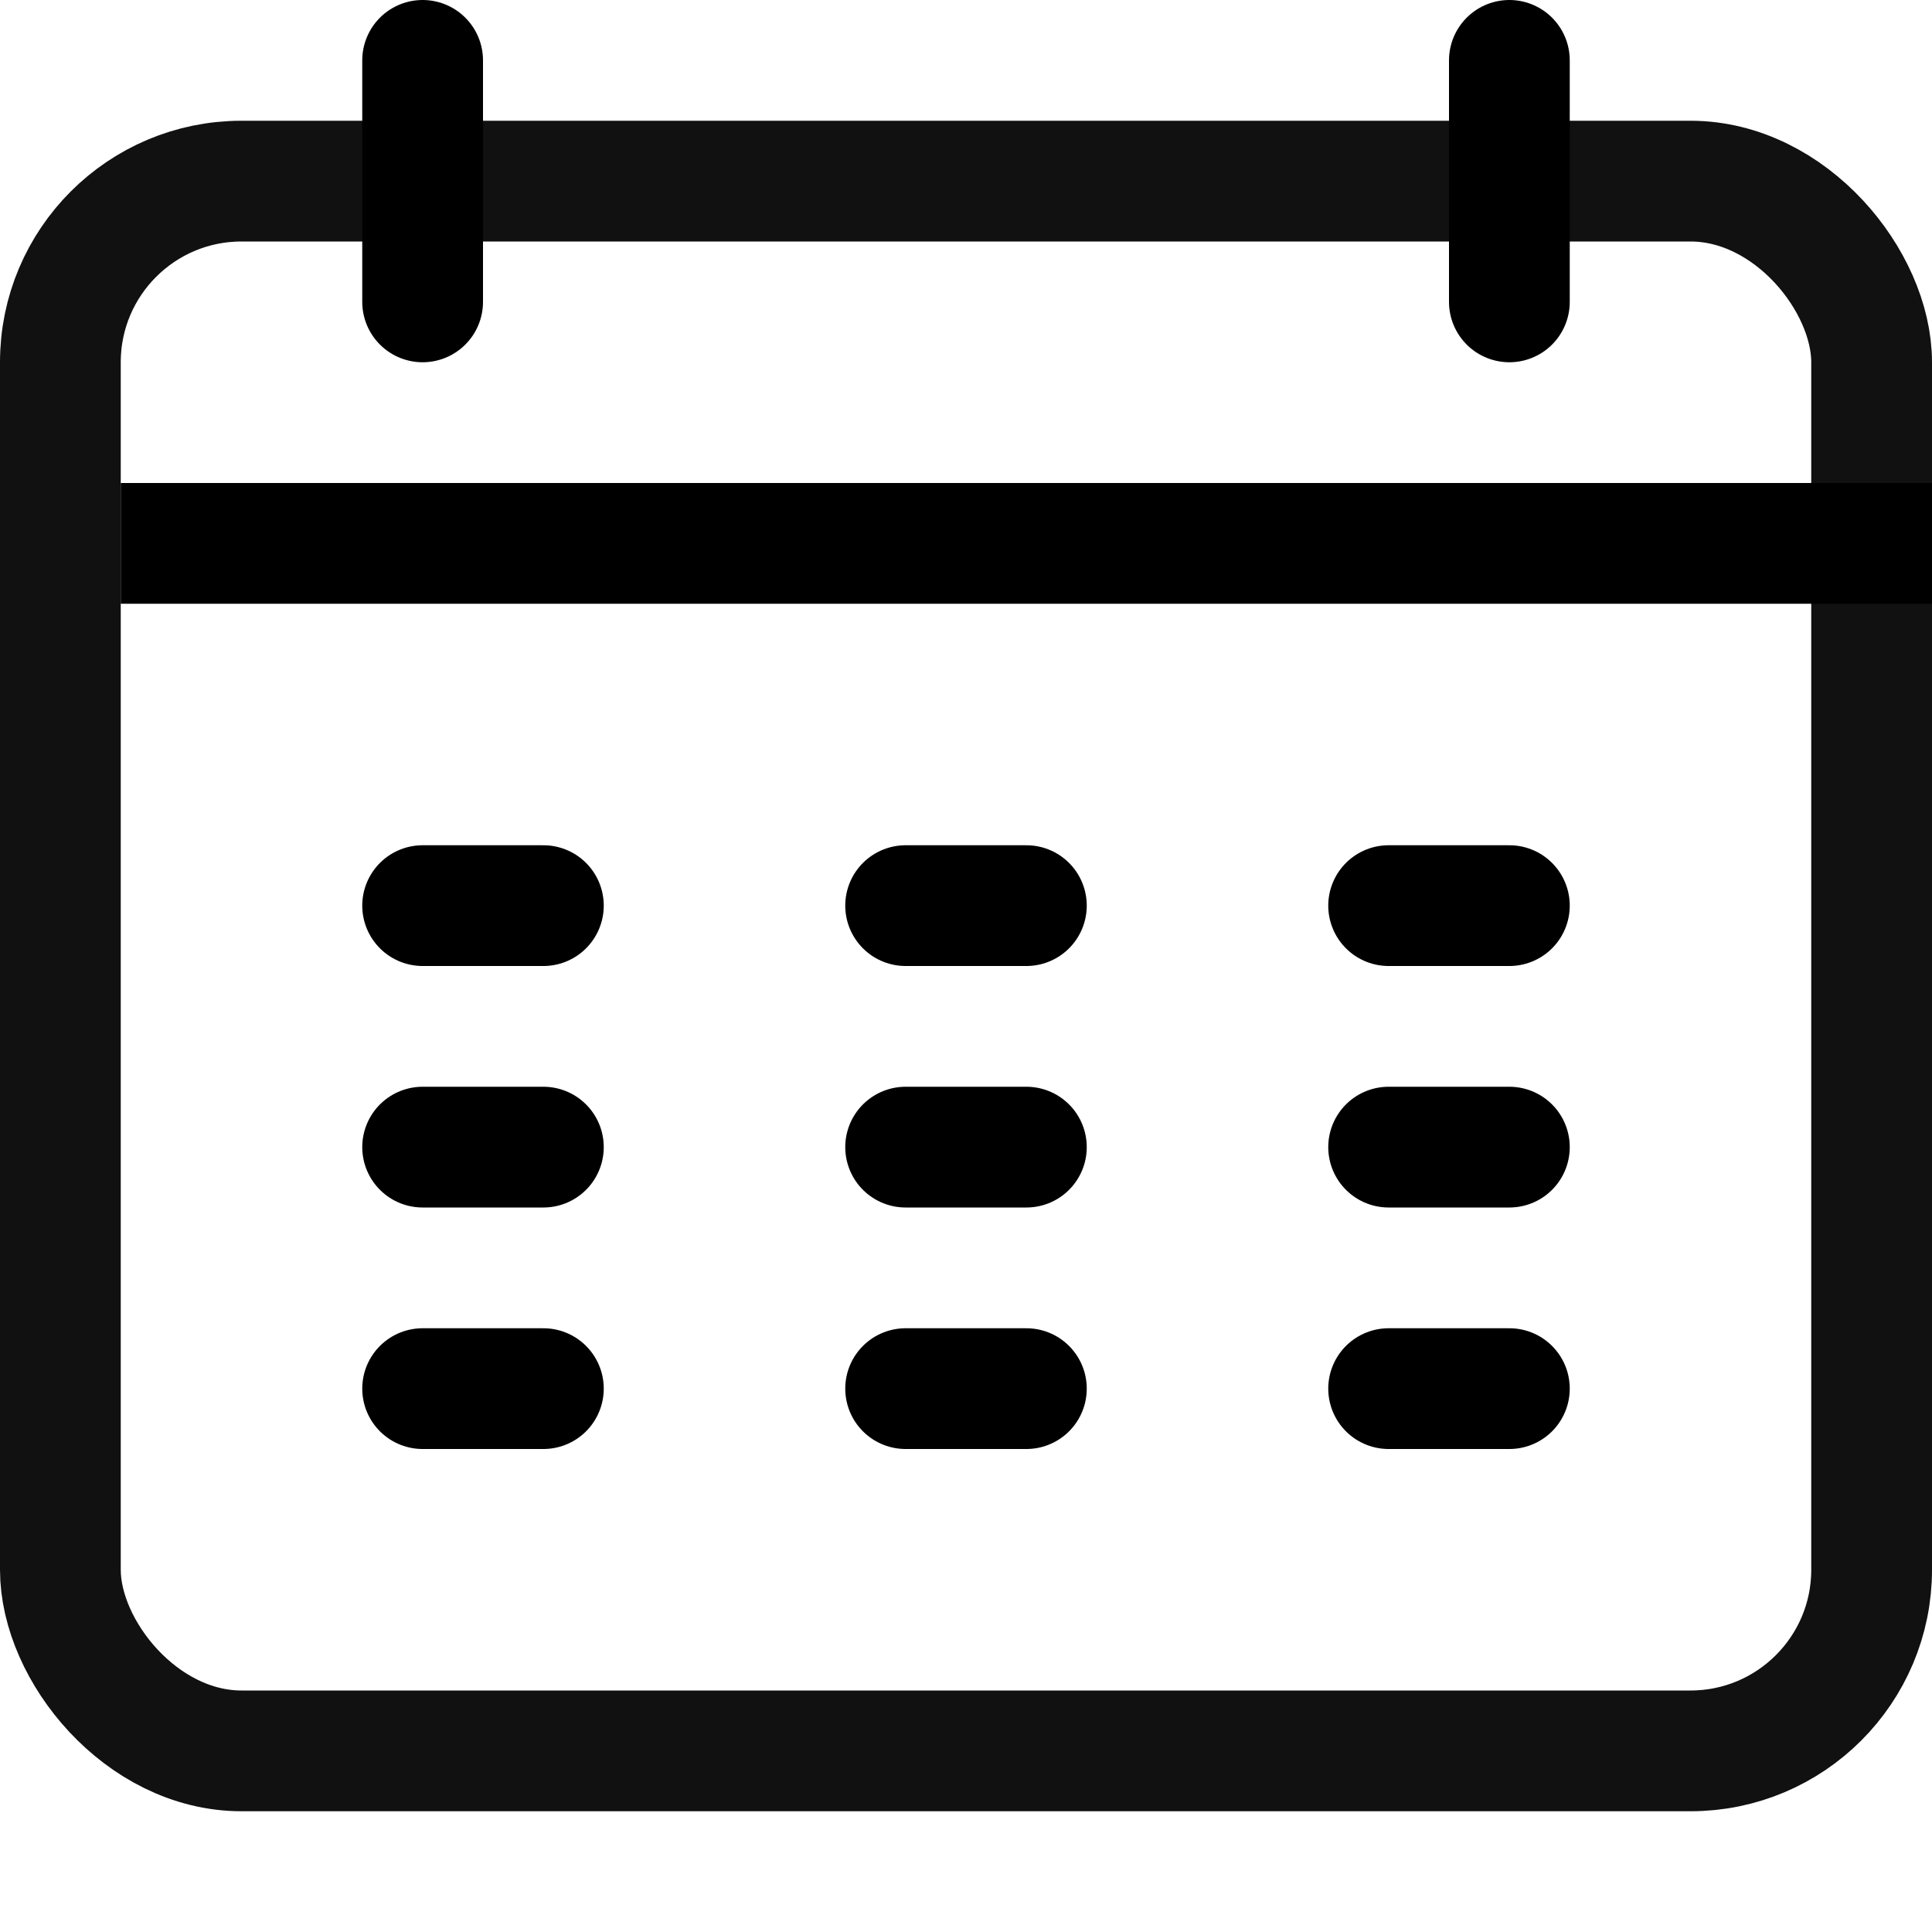 <svg width="16" height="16" viewBox="0 0 16 16" fill="none" xmlns="http://www.w3.org/2000/svg">
<rect x="0.5" y="1.5" width="15" height="13" rx="1.5" stroke="#111111"/>
<line x1="1" y1="4.5" x2="16" y2="4.5" stroke="black"/>
<line x1="3.5" y1="2.5" x2="3.5" y2="0.5" stroke="black" stroke-linecap="round"/>
<line x1="4.5" y1="7.5" x2="3.5" y2="7.5" stroke="black" stroke-linecap="round"/>
<line x1="8.5" y1="7.5" x2="7.5" y2="7.5" stroke="black" stroke-linecap="round"/>
<line x1="4.5" y1="9.5" x2="3.5" y2="9.5" stroke="black" stroke-linecap="round"/>
<line x1="8.5" y1="9.5" x2="7.5" y2="9.5" stroke="black" stroke-linecap="round"/>
<line x1="4.5" y1="11.5" x2="3.5" y2="11.5" stroke="black" stroke-linecap="round"/>
<line x1="8.5" y1="11.5" x2="7.5" y2="11.5" stroke="black" stroke-linecap="round"/>
<line x1="12.5" y1="7.5" x2="11.5" y2="7.5" stroke="black" stroke-linecap="round"/>
<line x1="12.5" y1="9.5" x2="11.5" y2="9.5" stroke="black" stroke-linecap="round"/>
<line x1="12.5" y1="11.5" x2="11.5" y2="11.5" stroke="black" stroke-linecap="round"/>
<line x1="12.5" y1="2.5" x2="12.5" y2="0.5" stroke="black" stroke-linecap="round"/>
</svg>
